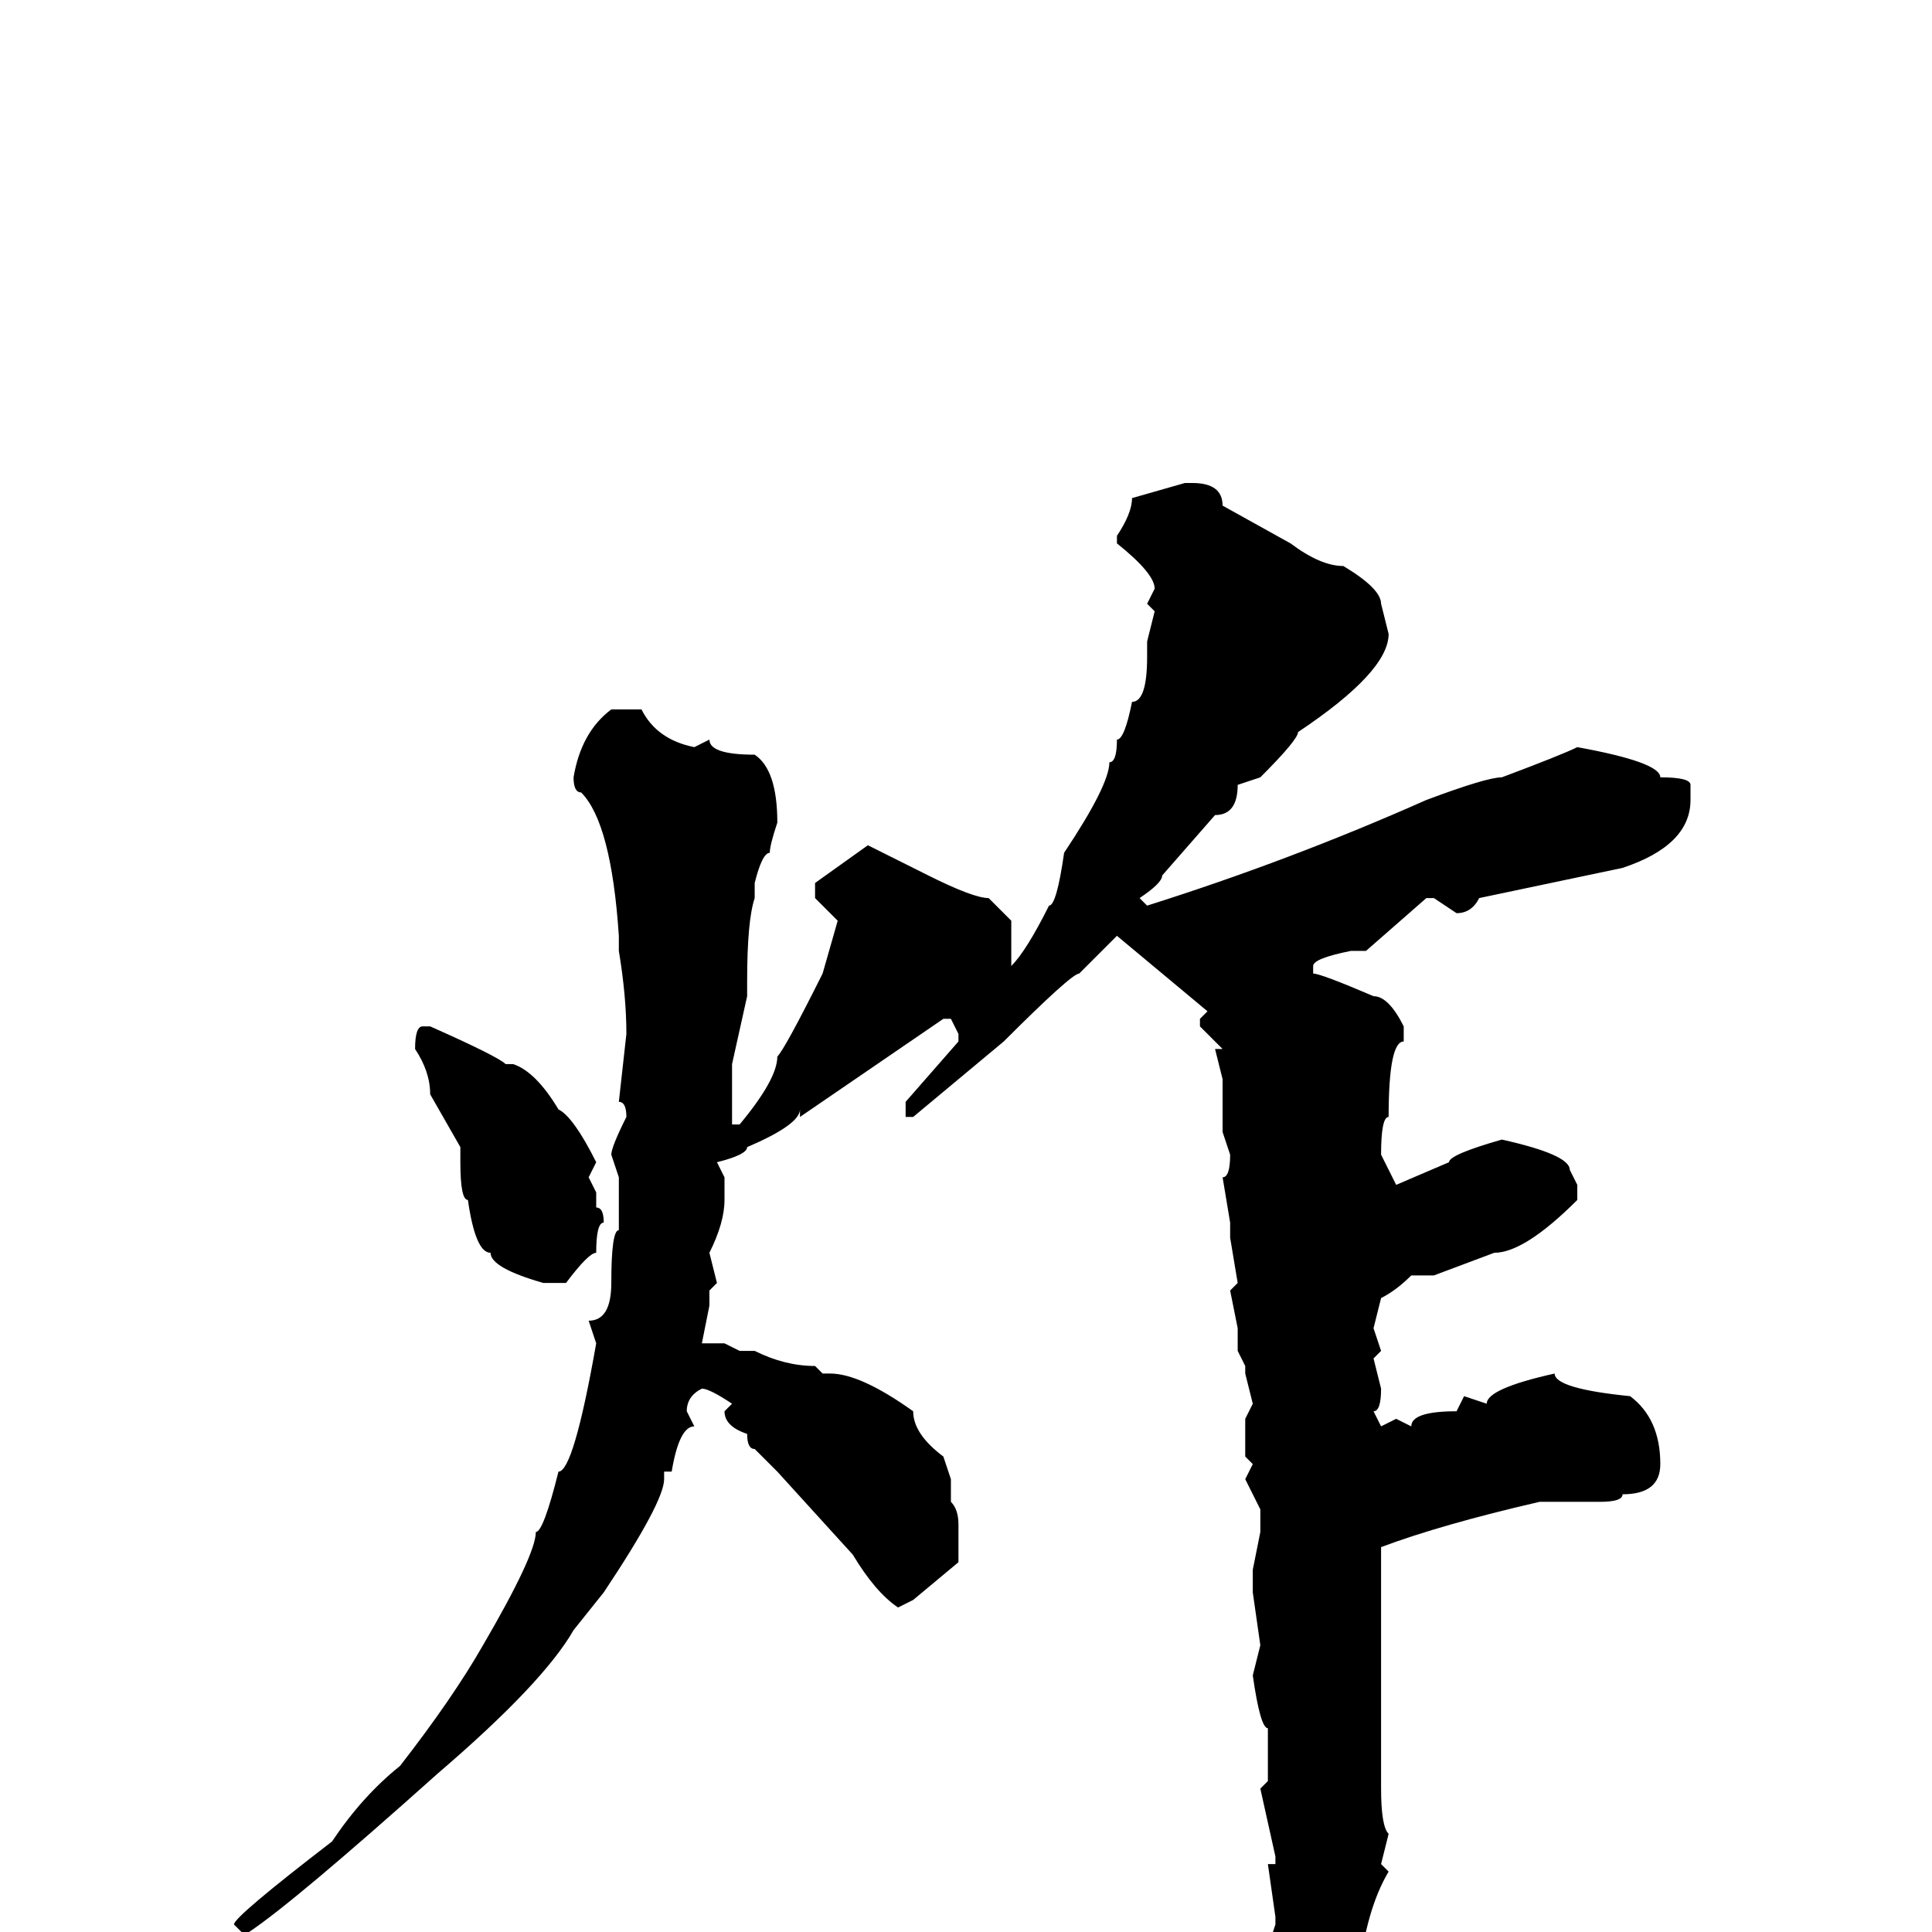 <svg xmlns="http://www.w3.org/2000/svg" viewBox="0 -256 256 256">
	<path fill="#000000" d="M157 -192H158Q162 -192 162 -189L171 -184Q175 -181 178 -181Q183 -178 183 -176L184 -172Q184 -167 172 -159Q172 -158 167 -153L164 -152Q164 -148 161 -148L154 -140Q154 -139 151 -137L152 -136Q171 -142 189 -150Q197 -153 199 -153Q207 -156 209 -157Q220 -155 220 -153Q224 -153 224 -152V-150Q224 -144 215 -141L196 -137Q195 -135 193 -135L190 -137H189L181 -130H179Q174 -129 174 -128V-127Q175 -127 182 -124Q184 -124 186 -120V-118Q184 -118 184 -108Q183 -108 183 -103L185 -99L192 -102Q192 -103 199 -105Q208 -103 208 -101L209 -99V-97Q202 -90 198 -90L190 -87H187Q185 -85 183 -84L182 -80L183 -77L182 -76L183 -72Q183 -69 182 -69L183 -67L185 -68L187 -67Q187 -69 193 -69L194 -71L197 -70Q197 -72 206 -74Q206 -72 216 -71Q220 -68 220 -62Q220 -58 215 -58Q215 -57 212 -57H210H207H206H204Q191 -54 183 -51V-49V-36V-35V-34V-27V-25V-24V-23V-19Q183 -14 184 -13L183 -9L184 -8Q181 -3 180 6Q175 17 171 17Q170 17 168 2L169 -1V-2L168 -9H169V-10L167 -19L168 -20V-23V-27Q167 -27 166 -34L167 -38L166 -45V-48L167 -53V-56L165 -60L166 -62L165 -63V-68L166 -70L165 -74V-75L164 -77V-80L163 -85L164 -86L163 -92V-94L162 -100Q163 -100 163 -103L162 -106V-109V-113L161 -117H162L159 -120V-121L160 -122L148 -132L143 -127Q142 -127 133 -118L121 -108H120V-110L127 -118V-119L126 -121H125L106 -108V-109Q106 -107 99 -104Q99 -103 95 -102L96 -100V-97Q96 -94 94 -90L95 -86L94 -85V-83L93 -78H94H96L98 -77H100Q104 -75 108 -75L109 -74H110Q114 -74 121 -69Q121 -66 125 -63L126 -60V-57Q127 -56 127 -54V-51V-49L121 -44L119 -43Q116 -45 113 -50L103 -61L100 -64Q99 -64 99 -66Q96 -67 96 -69L97 -70Q94 -72 93 -72Q91 -71 91 -69L92 -67Q90 -67 89 -61H88V-60Q88 -57 80 -45L76 -40Q72 -33 58 -21Q39 -4 33 0H32L31 -1Q31 -2 44 -12Q48 -18 53 -22Q60 -31 64 -38Q71 -50 71 -53Q72 -53 74 -61Q76 -61 79 -78L78 -81Q81 -81 81 -86Q81 -93 82 -93V-96V-100L81 -103Q81 -104 83 -108Q83 -110 82 -110L83 -119Q83 -124 82 -130V-132Q81 -147 77 -151Q76 -151 76 -153Q77 -159 81 -162H85Q87 -158 92 -157L94 -158Q94 -156 100 -156Q103 -154 103 -147Q102 -144 102 -143Q101 -143 100 -139V-137Q99 -134 99 -126V-124L97 -115V-114V-108V-107H98Q103 -113 103 -116Q104 -117 109 -127L111 -134L108 -137V-139L115 -144L123 -140Q129 -137 131 -137L134 -134V-128Q136 -130 139 -136Q140 -136 141 -143Q147 -152 147 -155Q148 -155 148 -158Q149 -158 150 -163Q152 -163 152 -169V-171L153 -175L152 -176L153 -178Q153 -180 148 -184V-185Q150 -188 150 -190ZM56 -120H57Q66 -116 67 -115H68Q71 -114 74 -109Q76 -108 79 -102L78 -100L79 -98V-96Q80 -96 80 -94Q79 -94 79 -90Q78 -90 75 -86H74H72Q65 -88 65 -90Q63 -90 62 -97Q61 -97 61 -102V-104L57 -111Q57 -114 55 -117Q55 -120 56 -120Z"/>
</svg>